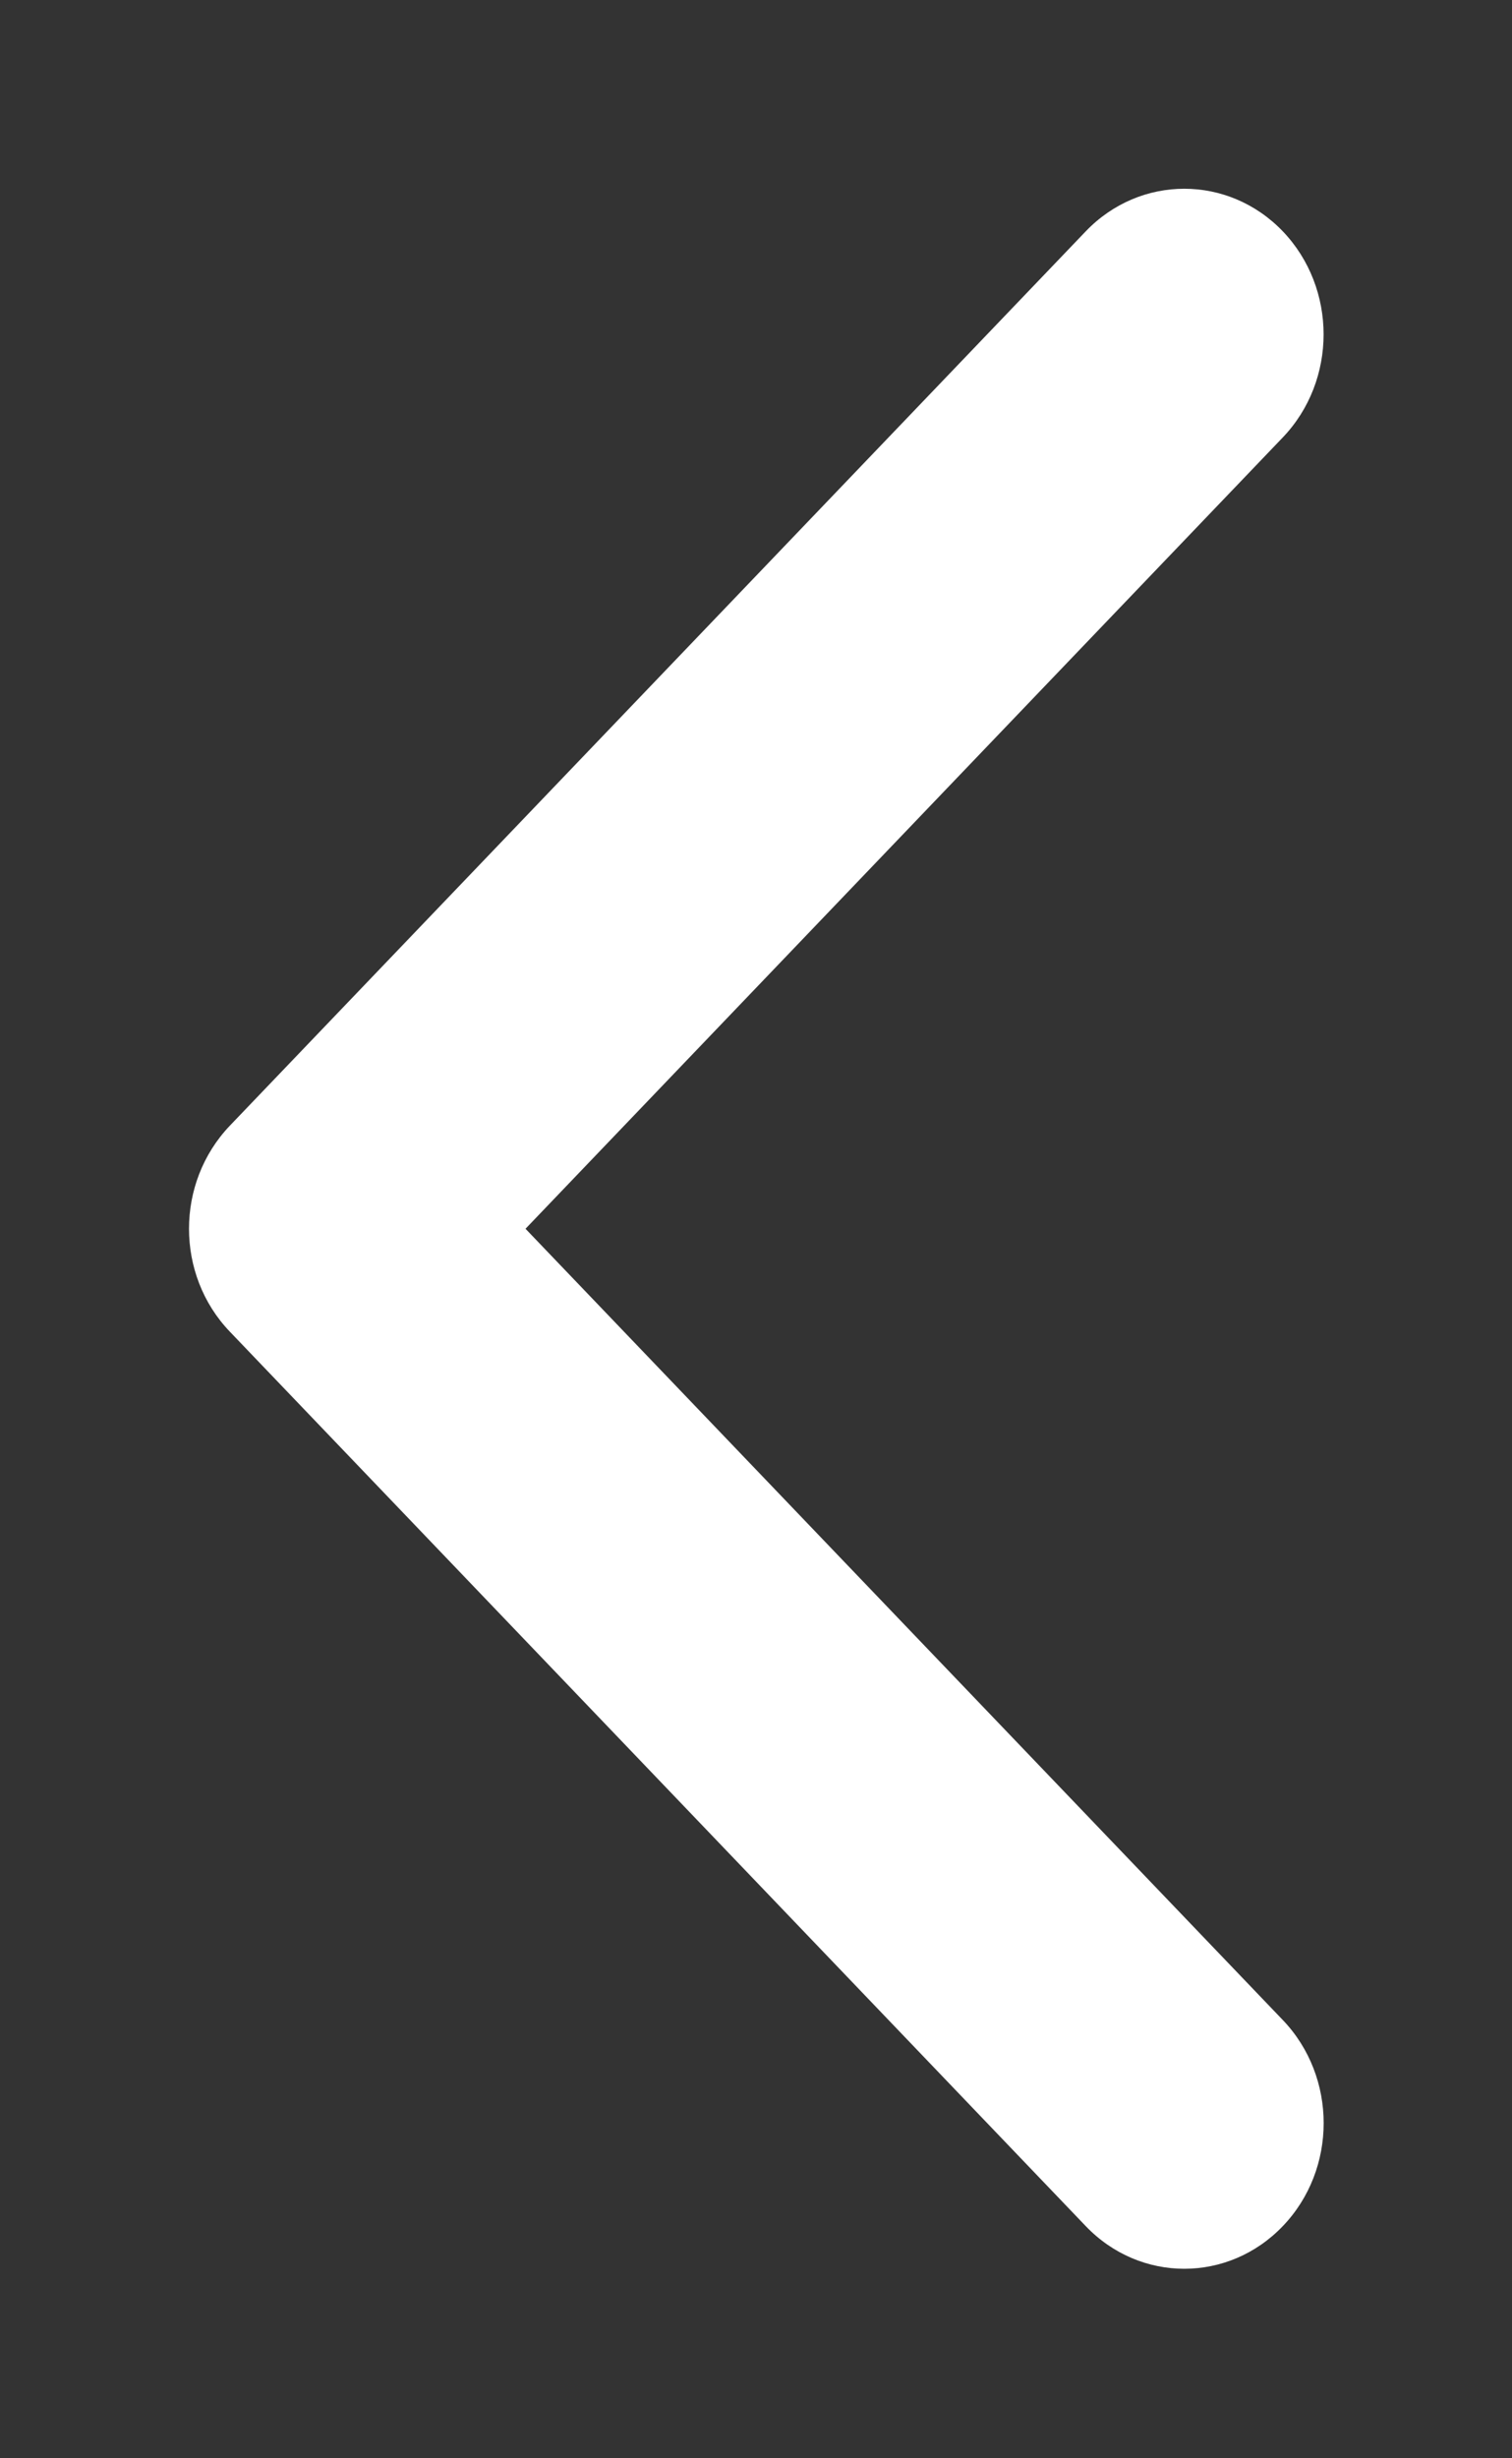 <svg xmlns="http://www.w3.org/2000/svg"
 xmlns:xlink="http://www.w3.org/1999/xlink"
 width="16px" height="26px"  viewBox="0 0 16 26">
<rect x="0" y="0" width="16" height="26" fill="#333333" stroke="none"/>
<path fill-rule="evenodd"  fill="#ffffff"
 d="M2.432,14.084 C2.432,14.084 11.489,23.544 11.489,23.544 C12.065,24.146 12.999,24.146 13.575,23.544 C14.151,22.943 14.151,21.967 13.575,21.365 C13.575,21.365 5.561,12.996 5.561,12.996 C5.561,12.996 13.575,4.626 13.575,4.626 C14.15,4.024 14.15,3.049 13.575,2.447 C12.999,1.846 12.065,1.846 11.489,2.447 C11.489,2.447 2.432,11.906 2.432,11.906 C2.144,12.208 2,12.601 2,12.996 C2,13.39 2.144,13.784 2.432,14.084 Z"/>
</svg>